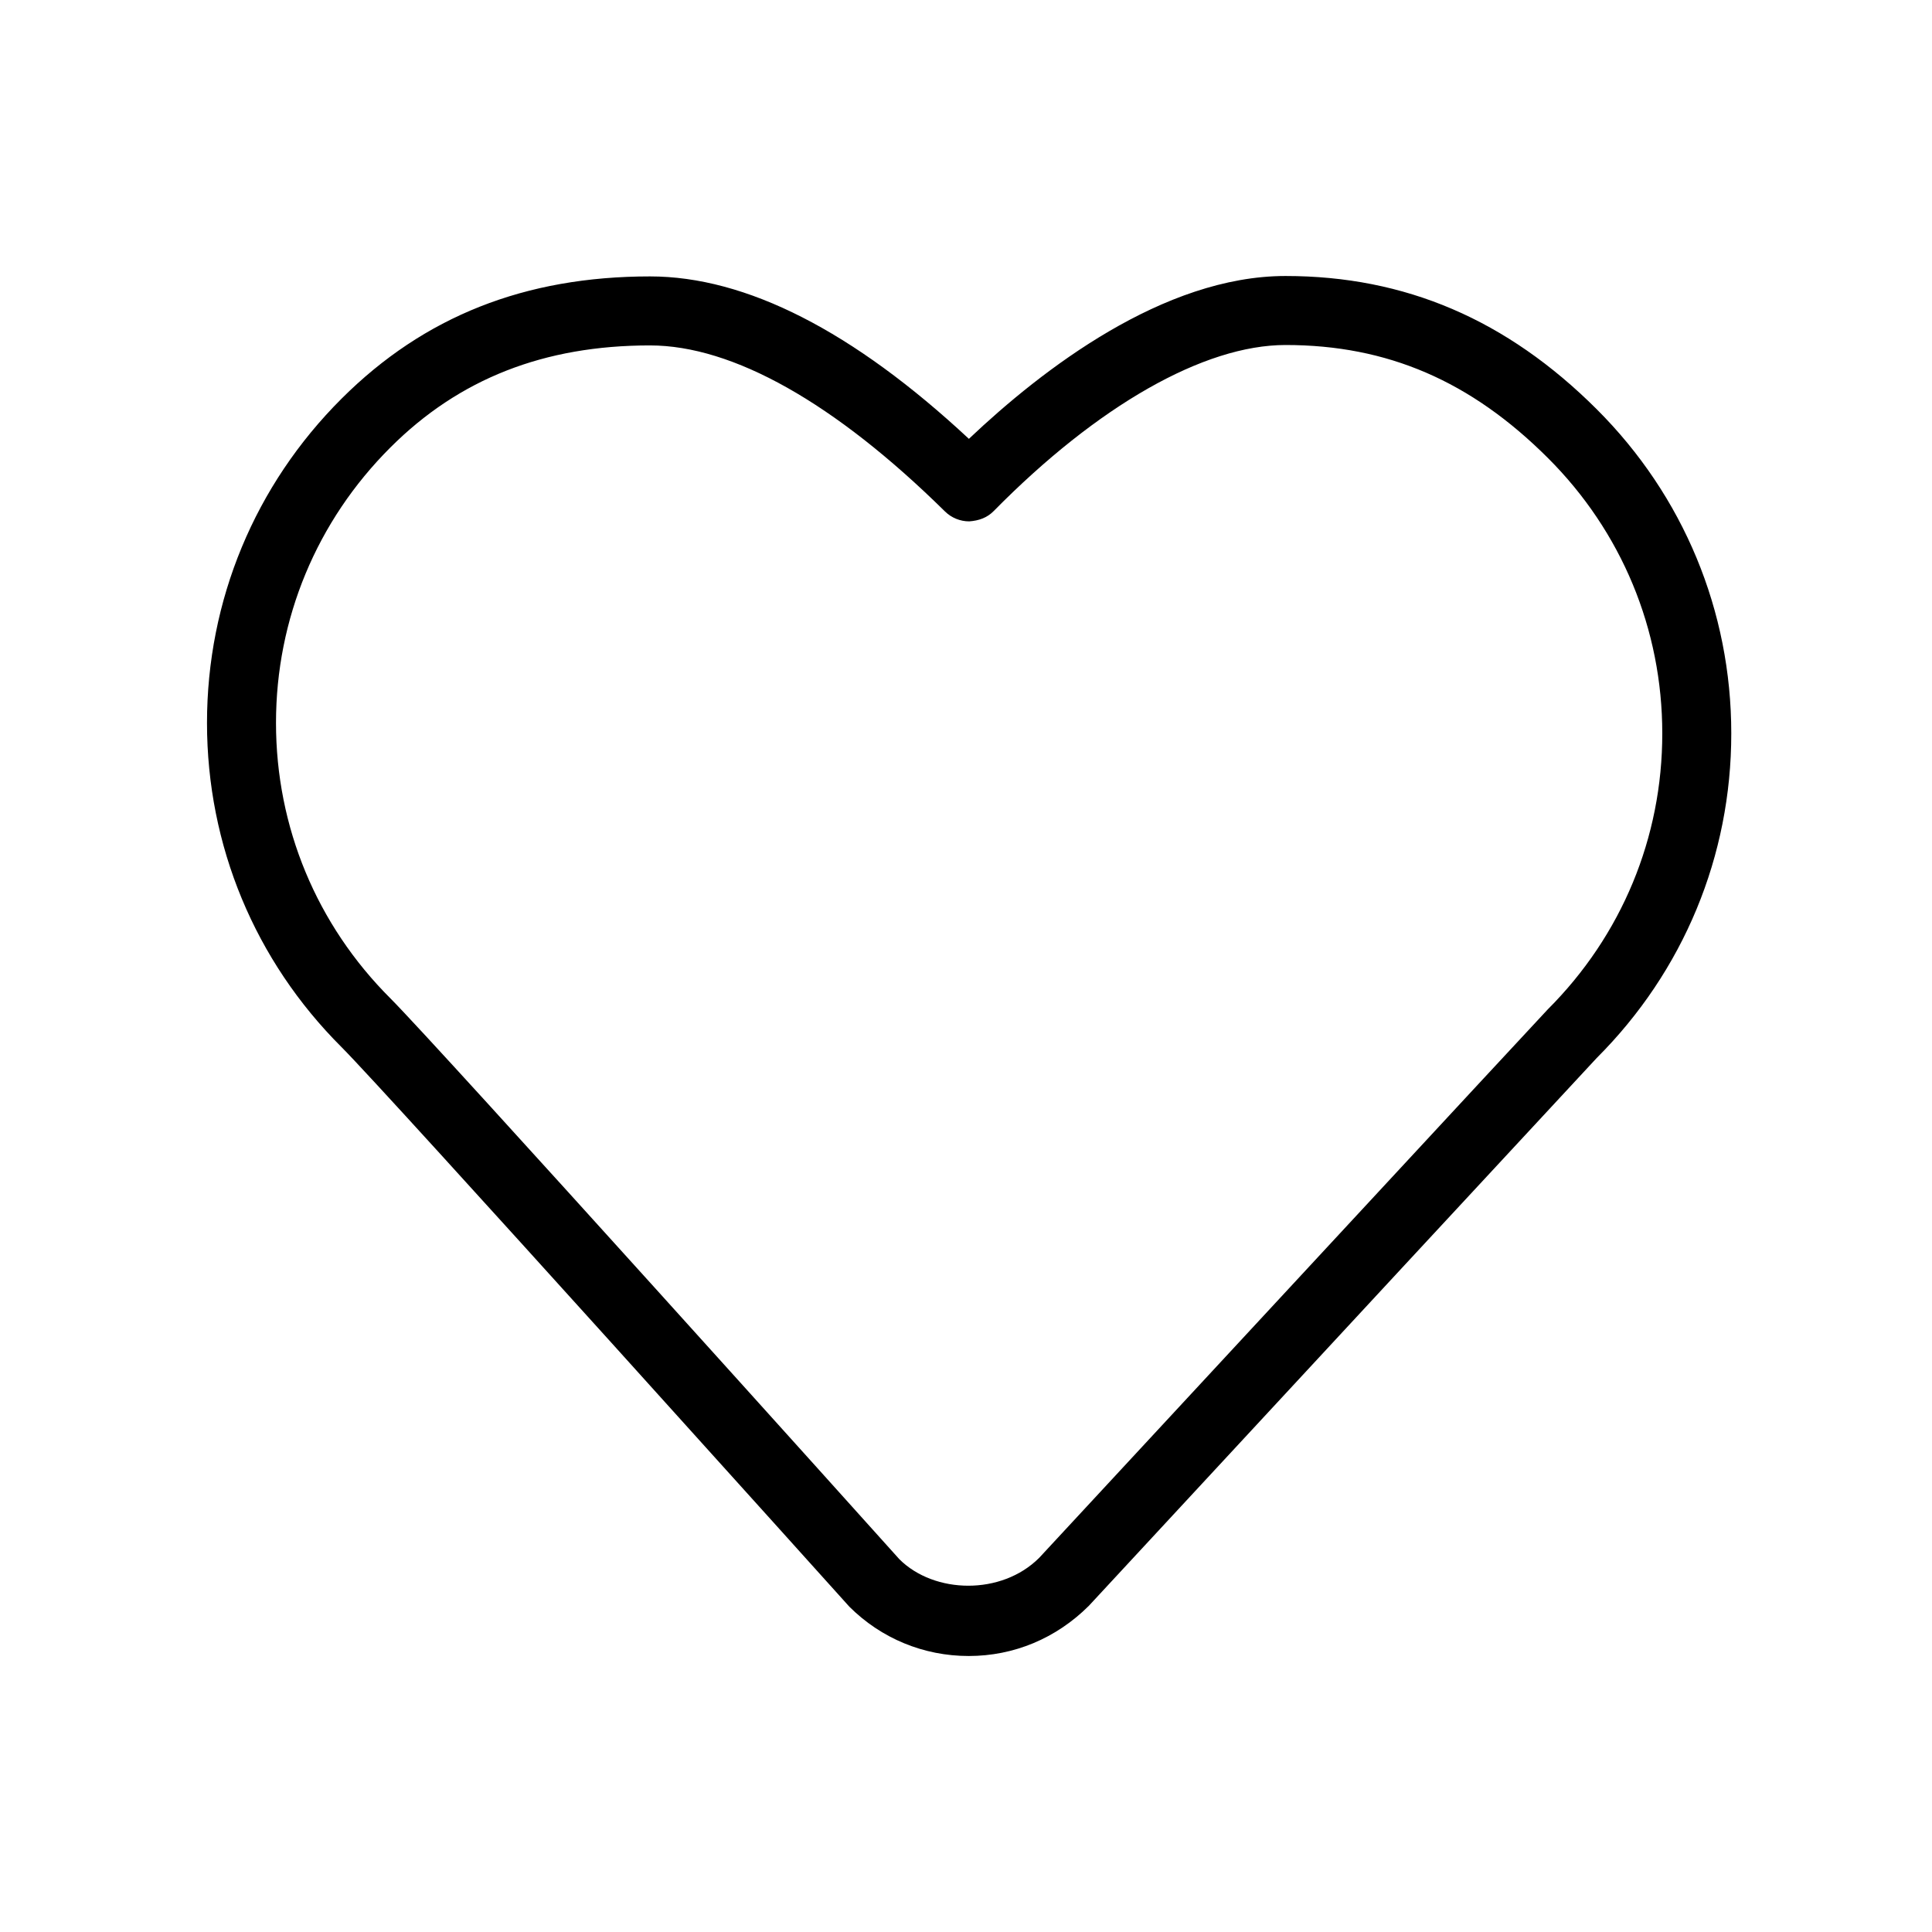 <!-- Generated by IcoMoon.io -->
<svg version="1.1" xmlns="http://www.w3.org/2000/svg" width="28" height="28" viewBox="0 0 28 28">
<title>zzim</title>
<path d="M9.421 5.006c-1.535 0-2.766 0.483-3.762 1.478-1.070 1.067-1.659 2.485-1.659 3.993s0.589 2.926 1.659 3.993c0.69 0.691 7.104 7.824 7.376 8.128 0.507 0.504 1.48 0.525 2.026-0.021 1.206-1.3 7.292-7.869 7.371-7.949 1.071-1.070 1.66-2.489 1.659-3.999 0-1.508-0.589-2.925-1.657-3.991-1.119-1.117-2.327-1.638-3.803-1.638-1.181 0-2.722 0.877-4.229 2.406-0.094 0.096-0.212 0.14-0.356 0.15-0.131 0-0.258-0.052-0.351-0.144-1.597-1.574-3.075-2.406-4.274-2.406zM14.039 24c-0.653 0-1.267-0.254-1.729-0.714-0.085-0.094-6.688-7.437-7.358-8.108-1.259-1.255-1.952-2.925-1.952-4.701s0.693-3.446 1.952-4.701c1.194-1.191 2.656-1.77 4.469-1.77 1.391 0 2.943 0.791 4.621 2.354 1.065-1.009 2.82-2.36 4.589-2.36 1.733 0 3.208 0.632 4.51 1.931 1.257 1.254 1.95 2.923 1.95 4.698 0.001 1.776-0.692 3.447-1.95 4.704-0.117 0.123-4.866 5.247-7.36 7.939-0.475 0.474-1.089 0.728-1.742 0.728z"></path>
</svg>
